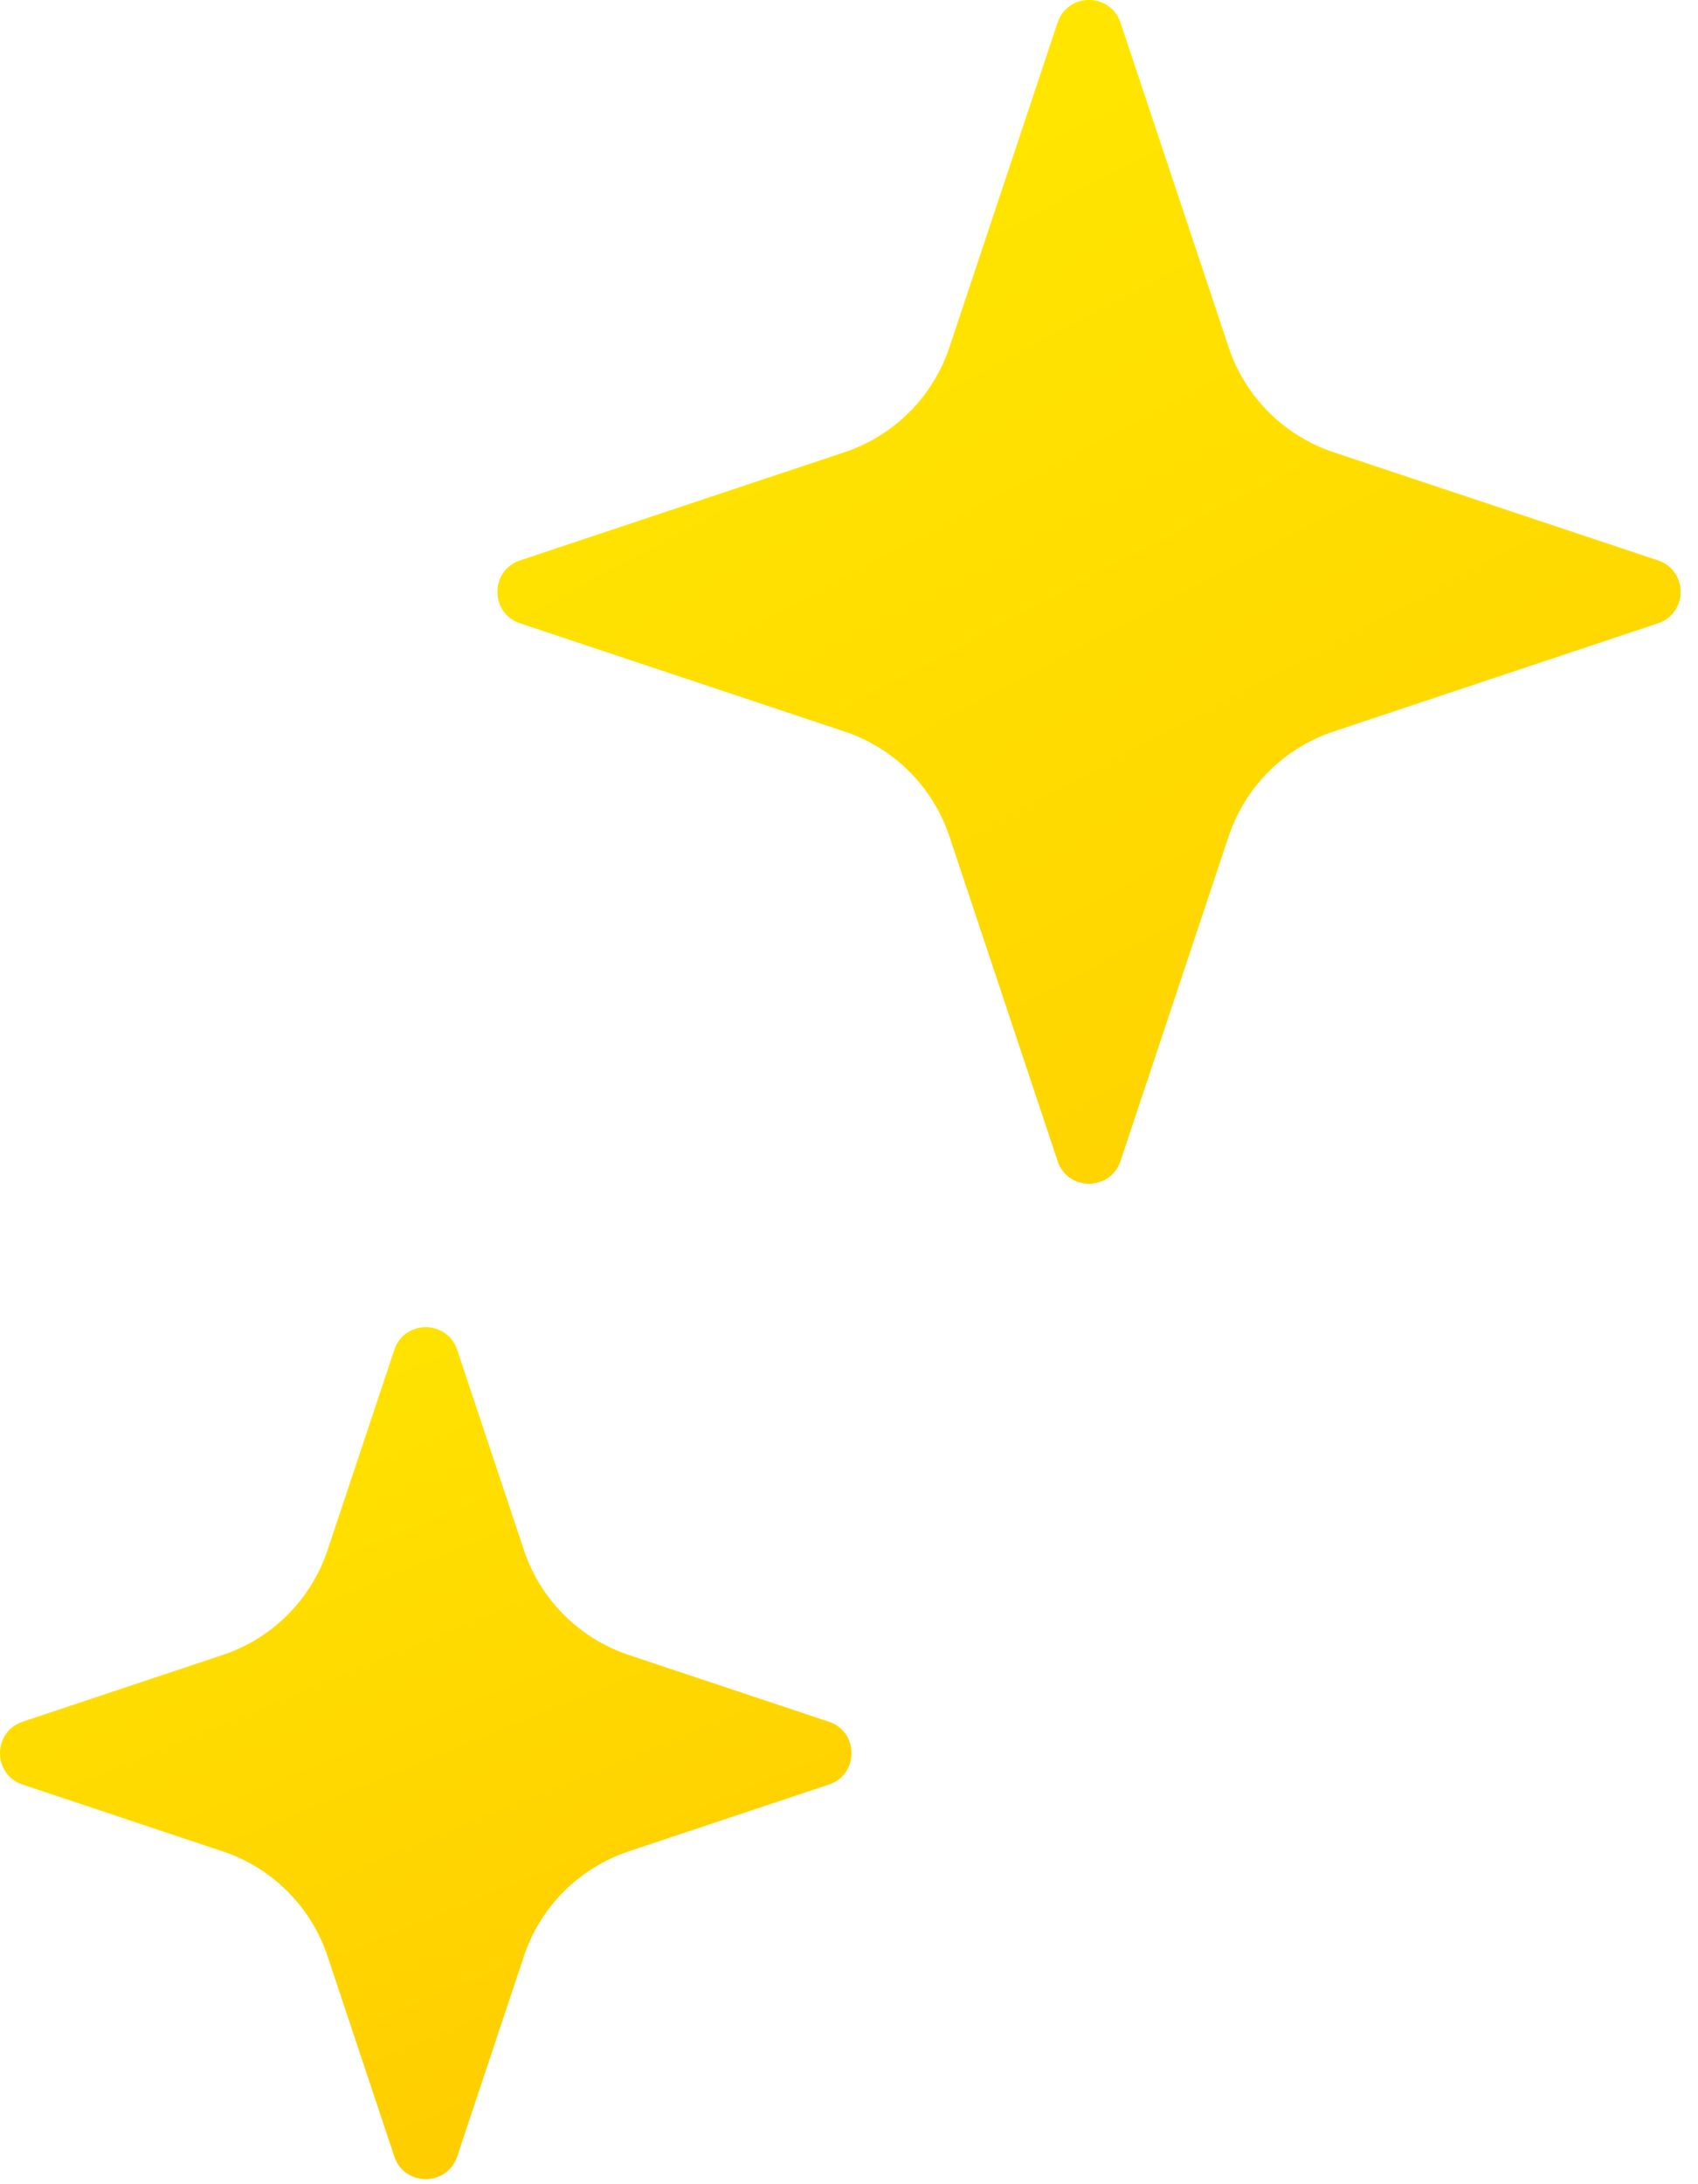 <svg width="28" height="36" viewBox="0 0 28 36" fill="none" xmlns="http://www.w3.org/2000/svg">
<path d="M15.656 5.724L17.439 0.374C17.605 -0.125 18.311 -0.125 18.477 0.374L20.26 5.724C20.532 6.54 21.173 7.181 21.989 7.453L27.339 9.236C27.838 9.402 27.838 10.108 27.339 10.274L21.989 12.057C21.173 12.329 20.532 12.97 20.26 13.786L18.477 19.136C18.311 19.635 17.605 19.635 17.439 19.136L15.656 13.786C15.384 12.97 14.743 12.329 13.927 12.057L8.577 10.274C8.078 10.108 8.078 9.402 8.577 9.236L13.927 7.453C14.743 7.181 15.384 6.54 15.656 5.724Z" fill="url(#paint0_linear_1272_674)"/>
<path d="M5.402 25.548L6.502 22.249C6.668 21.75 7.373 21.75 7.539 22.249L8.639 25.548C8.911 26.364 9.552 27.005 10.368 27.277L13.667 28.377C14.166 28.543 14.166 29.248 13.667 29.414L10.368 30.514C9.552 30.786 8.911 31.427 8.639 32.243L7.539 35.542C7.373 36.041 6.668 36.041 6.502 35.542L5.402 32.243C5.13 31.427 4.489 30.786 3.673 30.514L0.374 29.414C-0.125 29.248 -0.125 28.543 0.374 28.377L3.673 27.277C4.489 27.005 5.13 26.364 5.402 25.548Z" fill="url(#paint1_linear_1272_674)"/>
<defs>
<linearGradient id="paint0_linear_1272_674" x1="3.038" y1="3.209" x2="18.974" y2="33.197" gradientUnits="userSpaceOnUse">
<stop offset="0.16" stop-color="#FFE500"/>
<stop offset="1" stop-color="#FFC700"/>
</linearGradient>
<linearGradient id="paint1_linear_1272_674" x1="-1.519" y1="19.913" x2="6.703" y2="39.963" gradientUnits="userSpaceOnUse">
<stop offset="0.16" stop-color="#FFE500"/>
<stop offset="1" stop-color="#FFC700"/>
</linearGradient>
</defs>
</svg>
